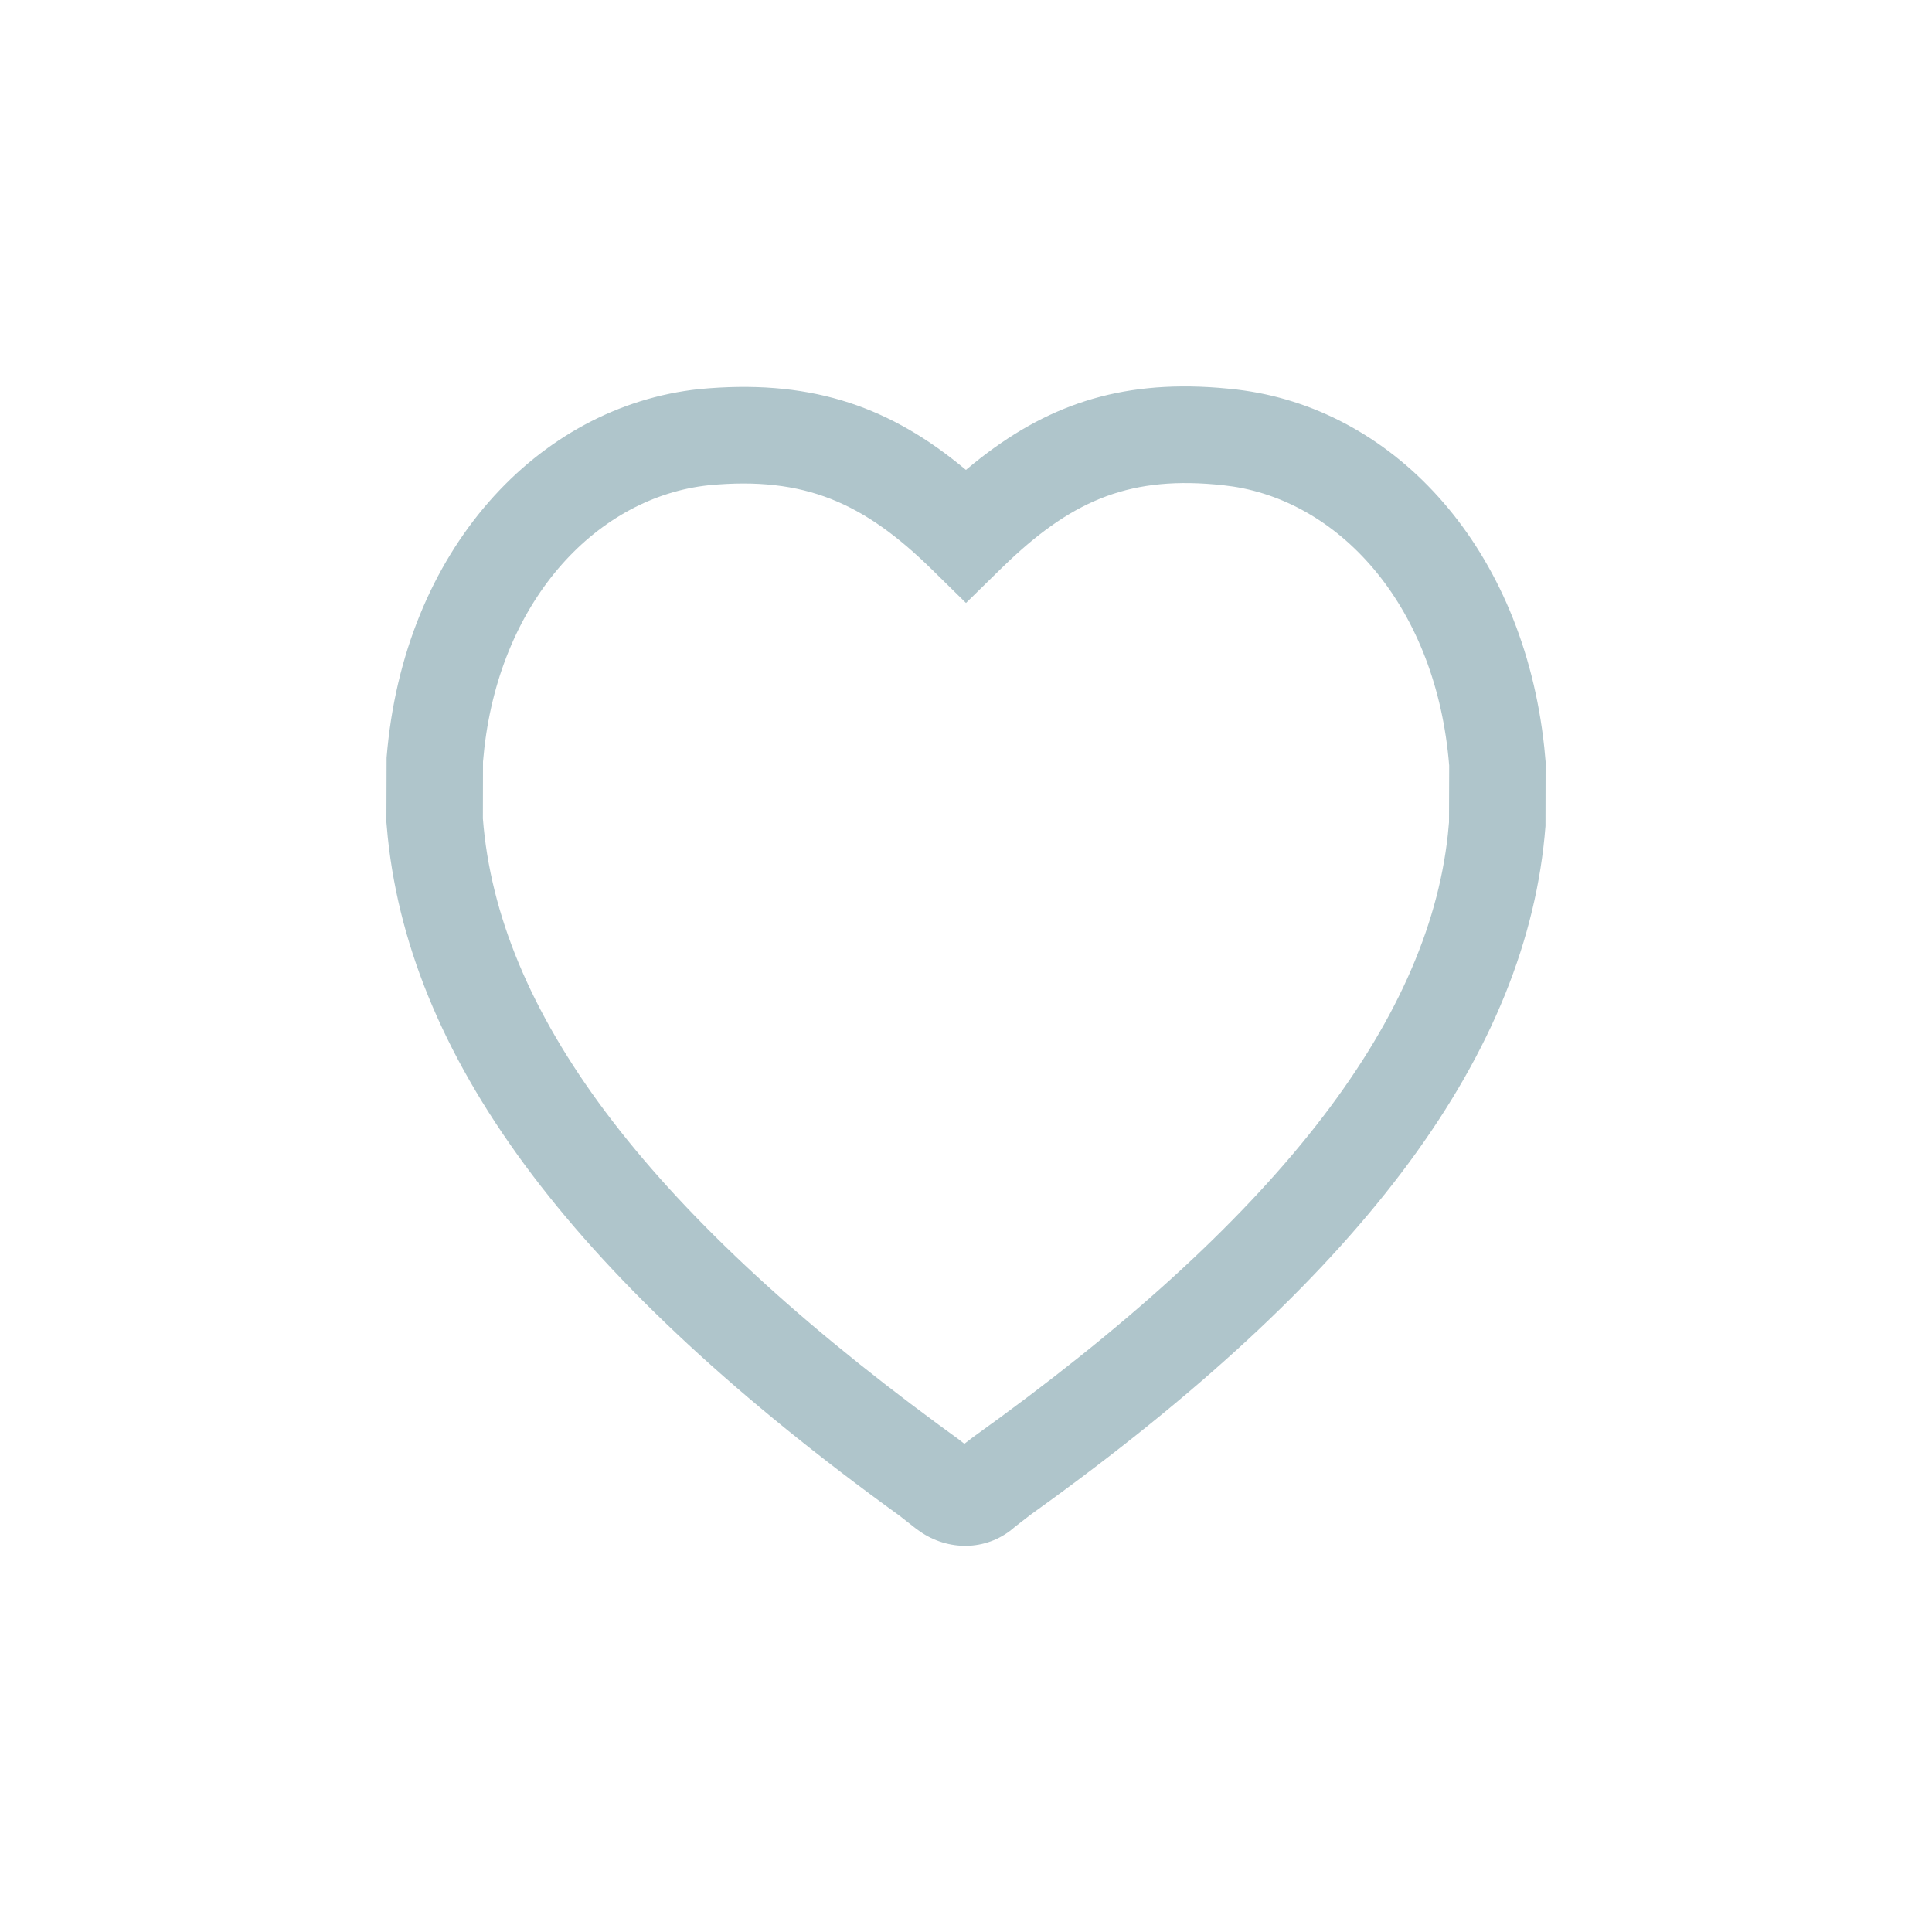 <svg width="32" height="32" viewBox="0 0 32 32" fill="none" xmlns="http://www.w3.org/2000/svg">
<path d="M16.141 7.666C17.313 6.722 18.527 6.294 20.18 6.423L20.437 6.446L20.61 6.469C23.129 6.828 25.226 9.084 25.578 12.379L25.6 12.616L25.598 13.682C25.307 17.429 22.614 21.049 17.406 24.845L17.07 25.088L16.809 25.29C16.378 25.675 15.761 25.701 15.279 25.394L15.178 25.324L14.899 25.105C9.599 21.271 6.816 17.651 6.422 13.862L6.4 13.62L6.403 12.551C6.681 9.113 8.912 6.728 11.58 6.445C13.365 6.275 14.652 6.7 15.869 7.677L15.999 7.783L16.141 7.666ZM20.259 8.037C18.749 7.873 17.801 8.267 16.717 9.287L16.561 9.437L16 9.987L15.44 9.437C14.312 8.329 13.331 7.886 11.74 8.037C9.914 8.23 8.309 9.896 8.022 12.393L8 12.616L7.998 13.558C8.245 16.738 10.661 19.999 15.539 23.592L15.861 23.827L15.973 23.914L16.112 23.807C21.112 20.227 23.641 16.958 23.981 13.824L24 13.62L24.003 12.68C23.792 10.072 22.233 8.337 20.422 8.058L20.259 8.037Z" fill="#AFC5CB"/>
</svg>
